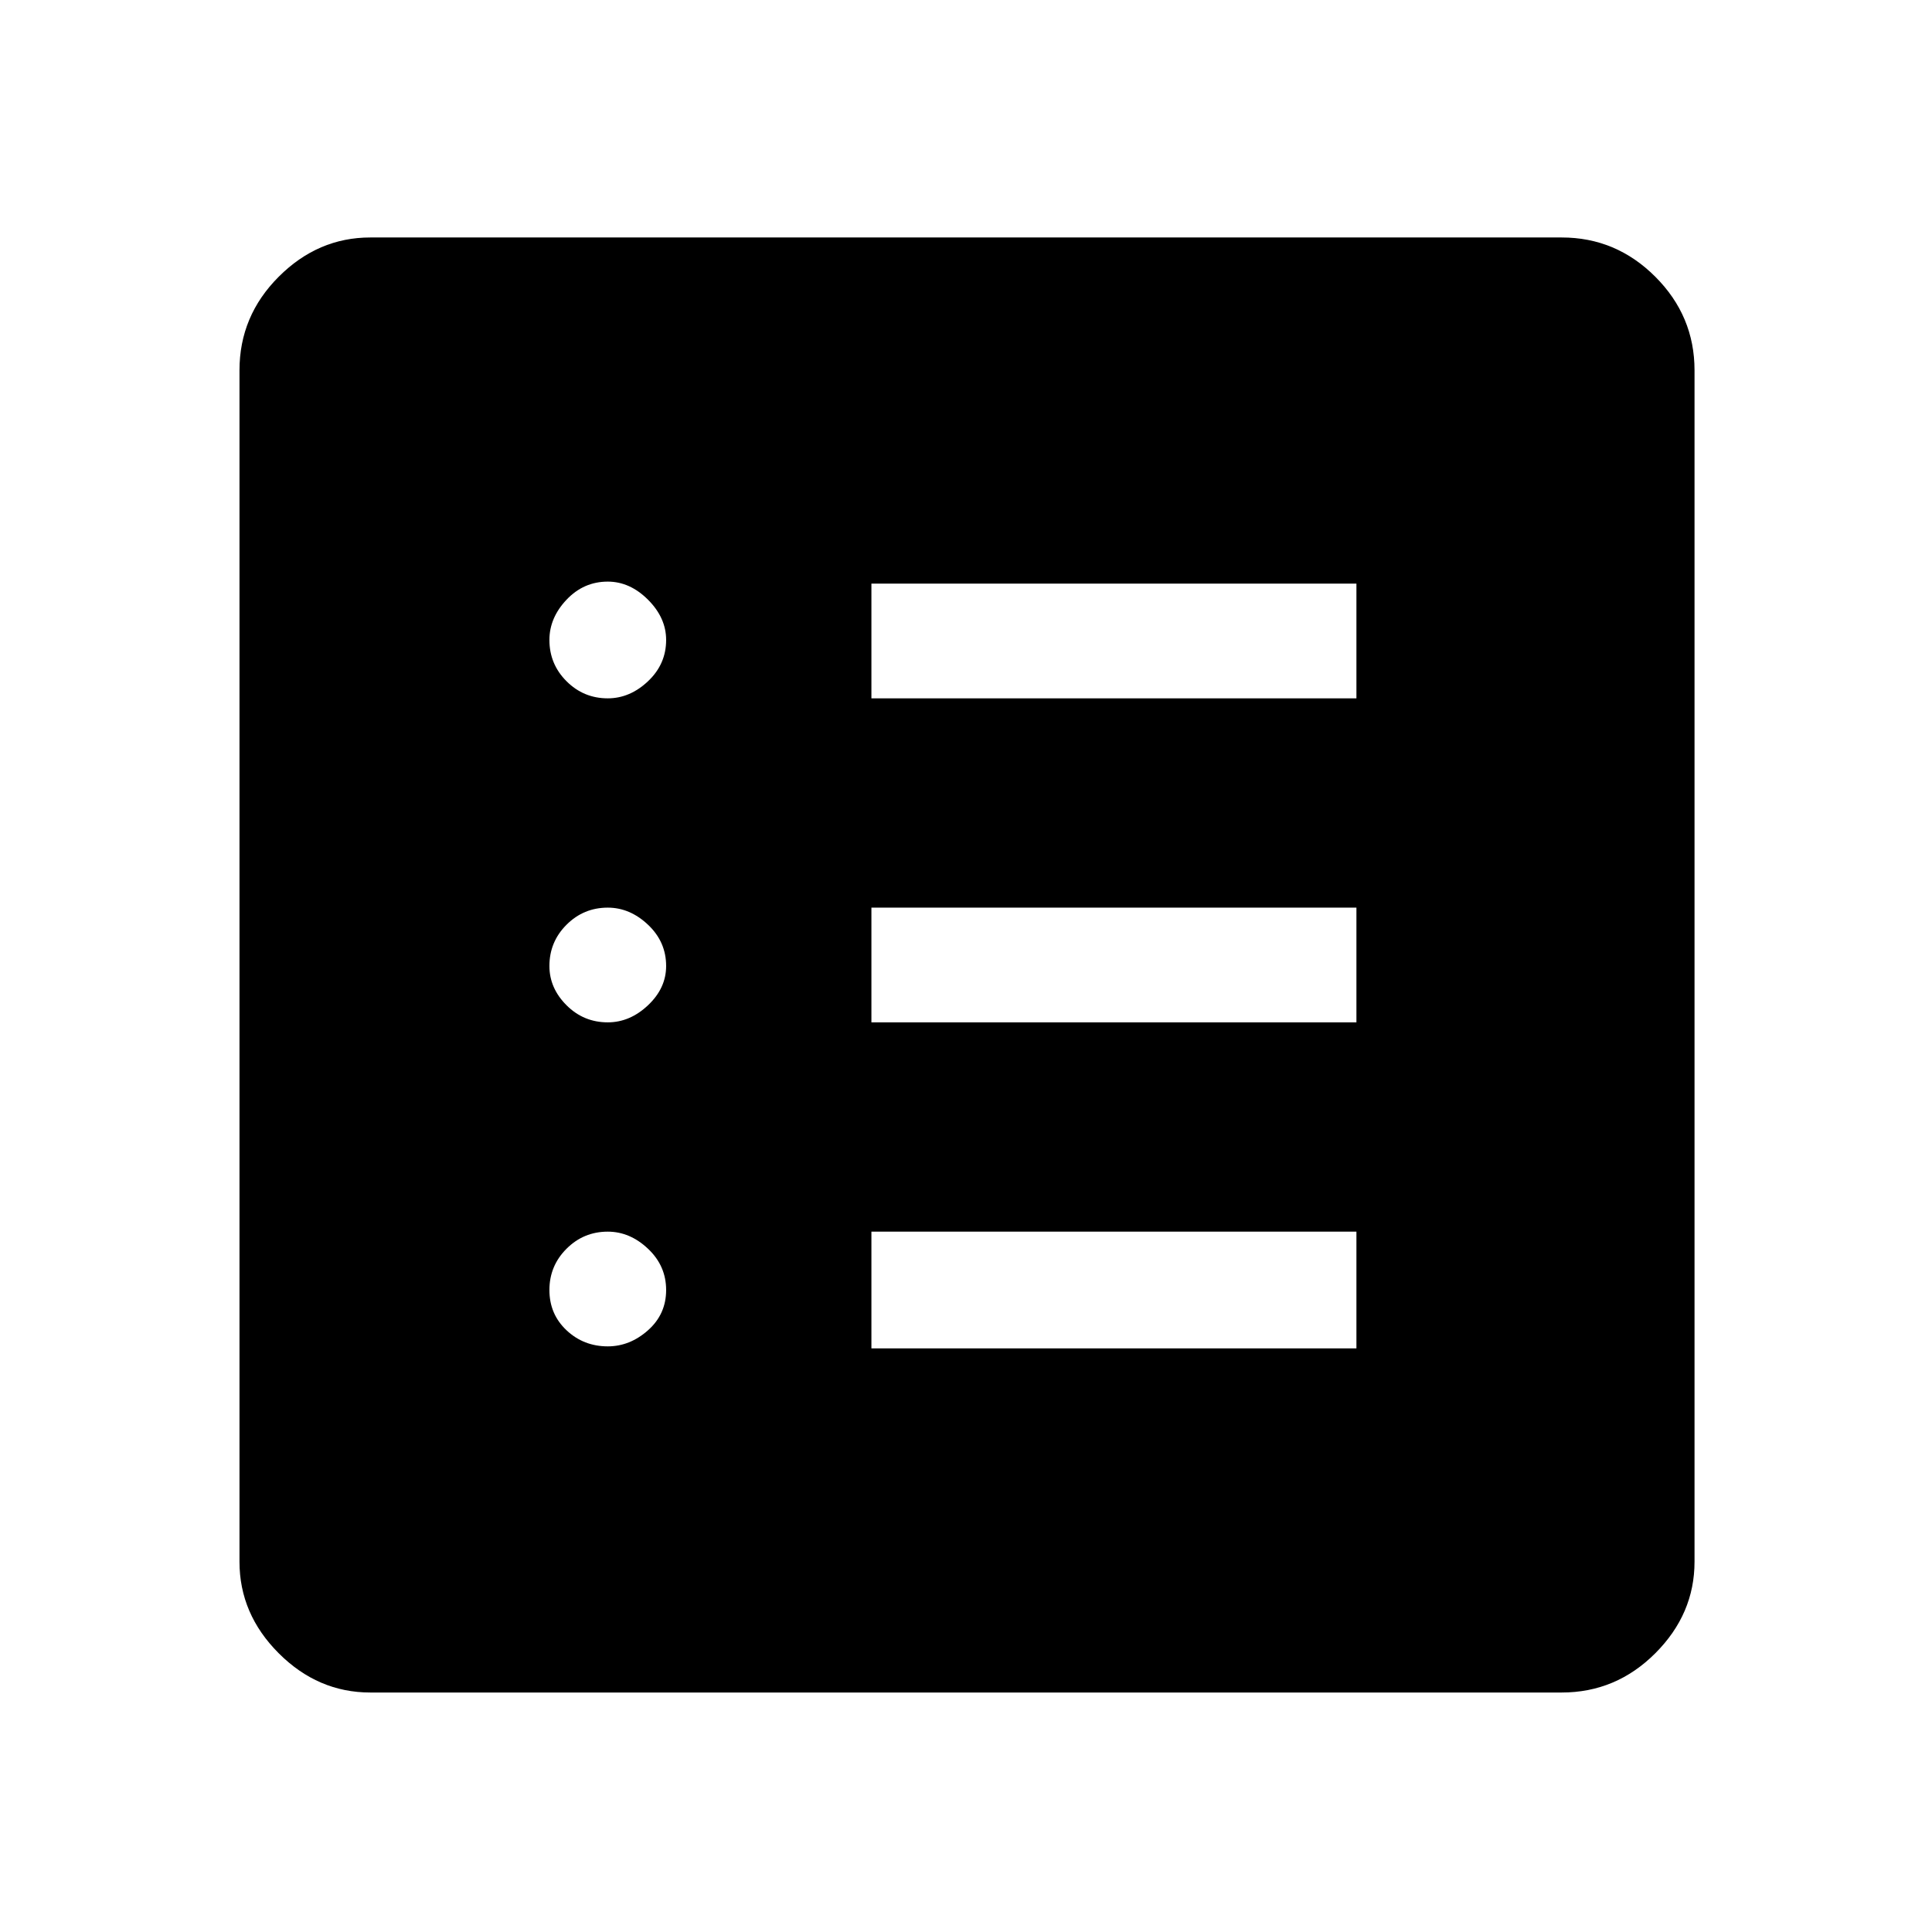 <svg xmlns="http://www.w3.org/2000/svg" height="48" width="48"><path d="M15.1 33.45q.55 0 1-.4.45-.4.45-1t-.45-1.025q-.45-.425-1-.425-.6 0-1.025.425-.425.425-.425 1.025 0 .6.425 1t1.025.4Zm0-8.05q.55 0 1-.425.45-.425.45-.975 0-.6-.45-1.025-.45-.425-1-.425-.6 0-1.025.425-.425.425-.425 1.025 0 .55.425.975.425.425 1.025.425Zm0-8.05q.55 0 1-.425.45-.425.45-1.025 0-.55-.45-1-.45-.45-1-.45-.6 0-1.025.45-.425.45-.425 1 0 .6.425 1.025.425.425 1.025.425Zm6.55 16.15H33.7v-2.9H21.65Zm0-8.1H33.7v-2.85H21.65Zm0-8.05H33.7V14.5H21.65ZM9.2 42.05q-1.3 0-2.275-.975Q5.95 40.1 5.95 38.8V9.2q0-1.35.975-2.325Q7.9 5.9 9.2 5.9h29.6q1.35 0 2.325.975.975.975.975 2.325v29.6q0 1.3-.975 2.275-.975.975-2.325.975Z"/></svg>